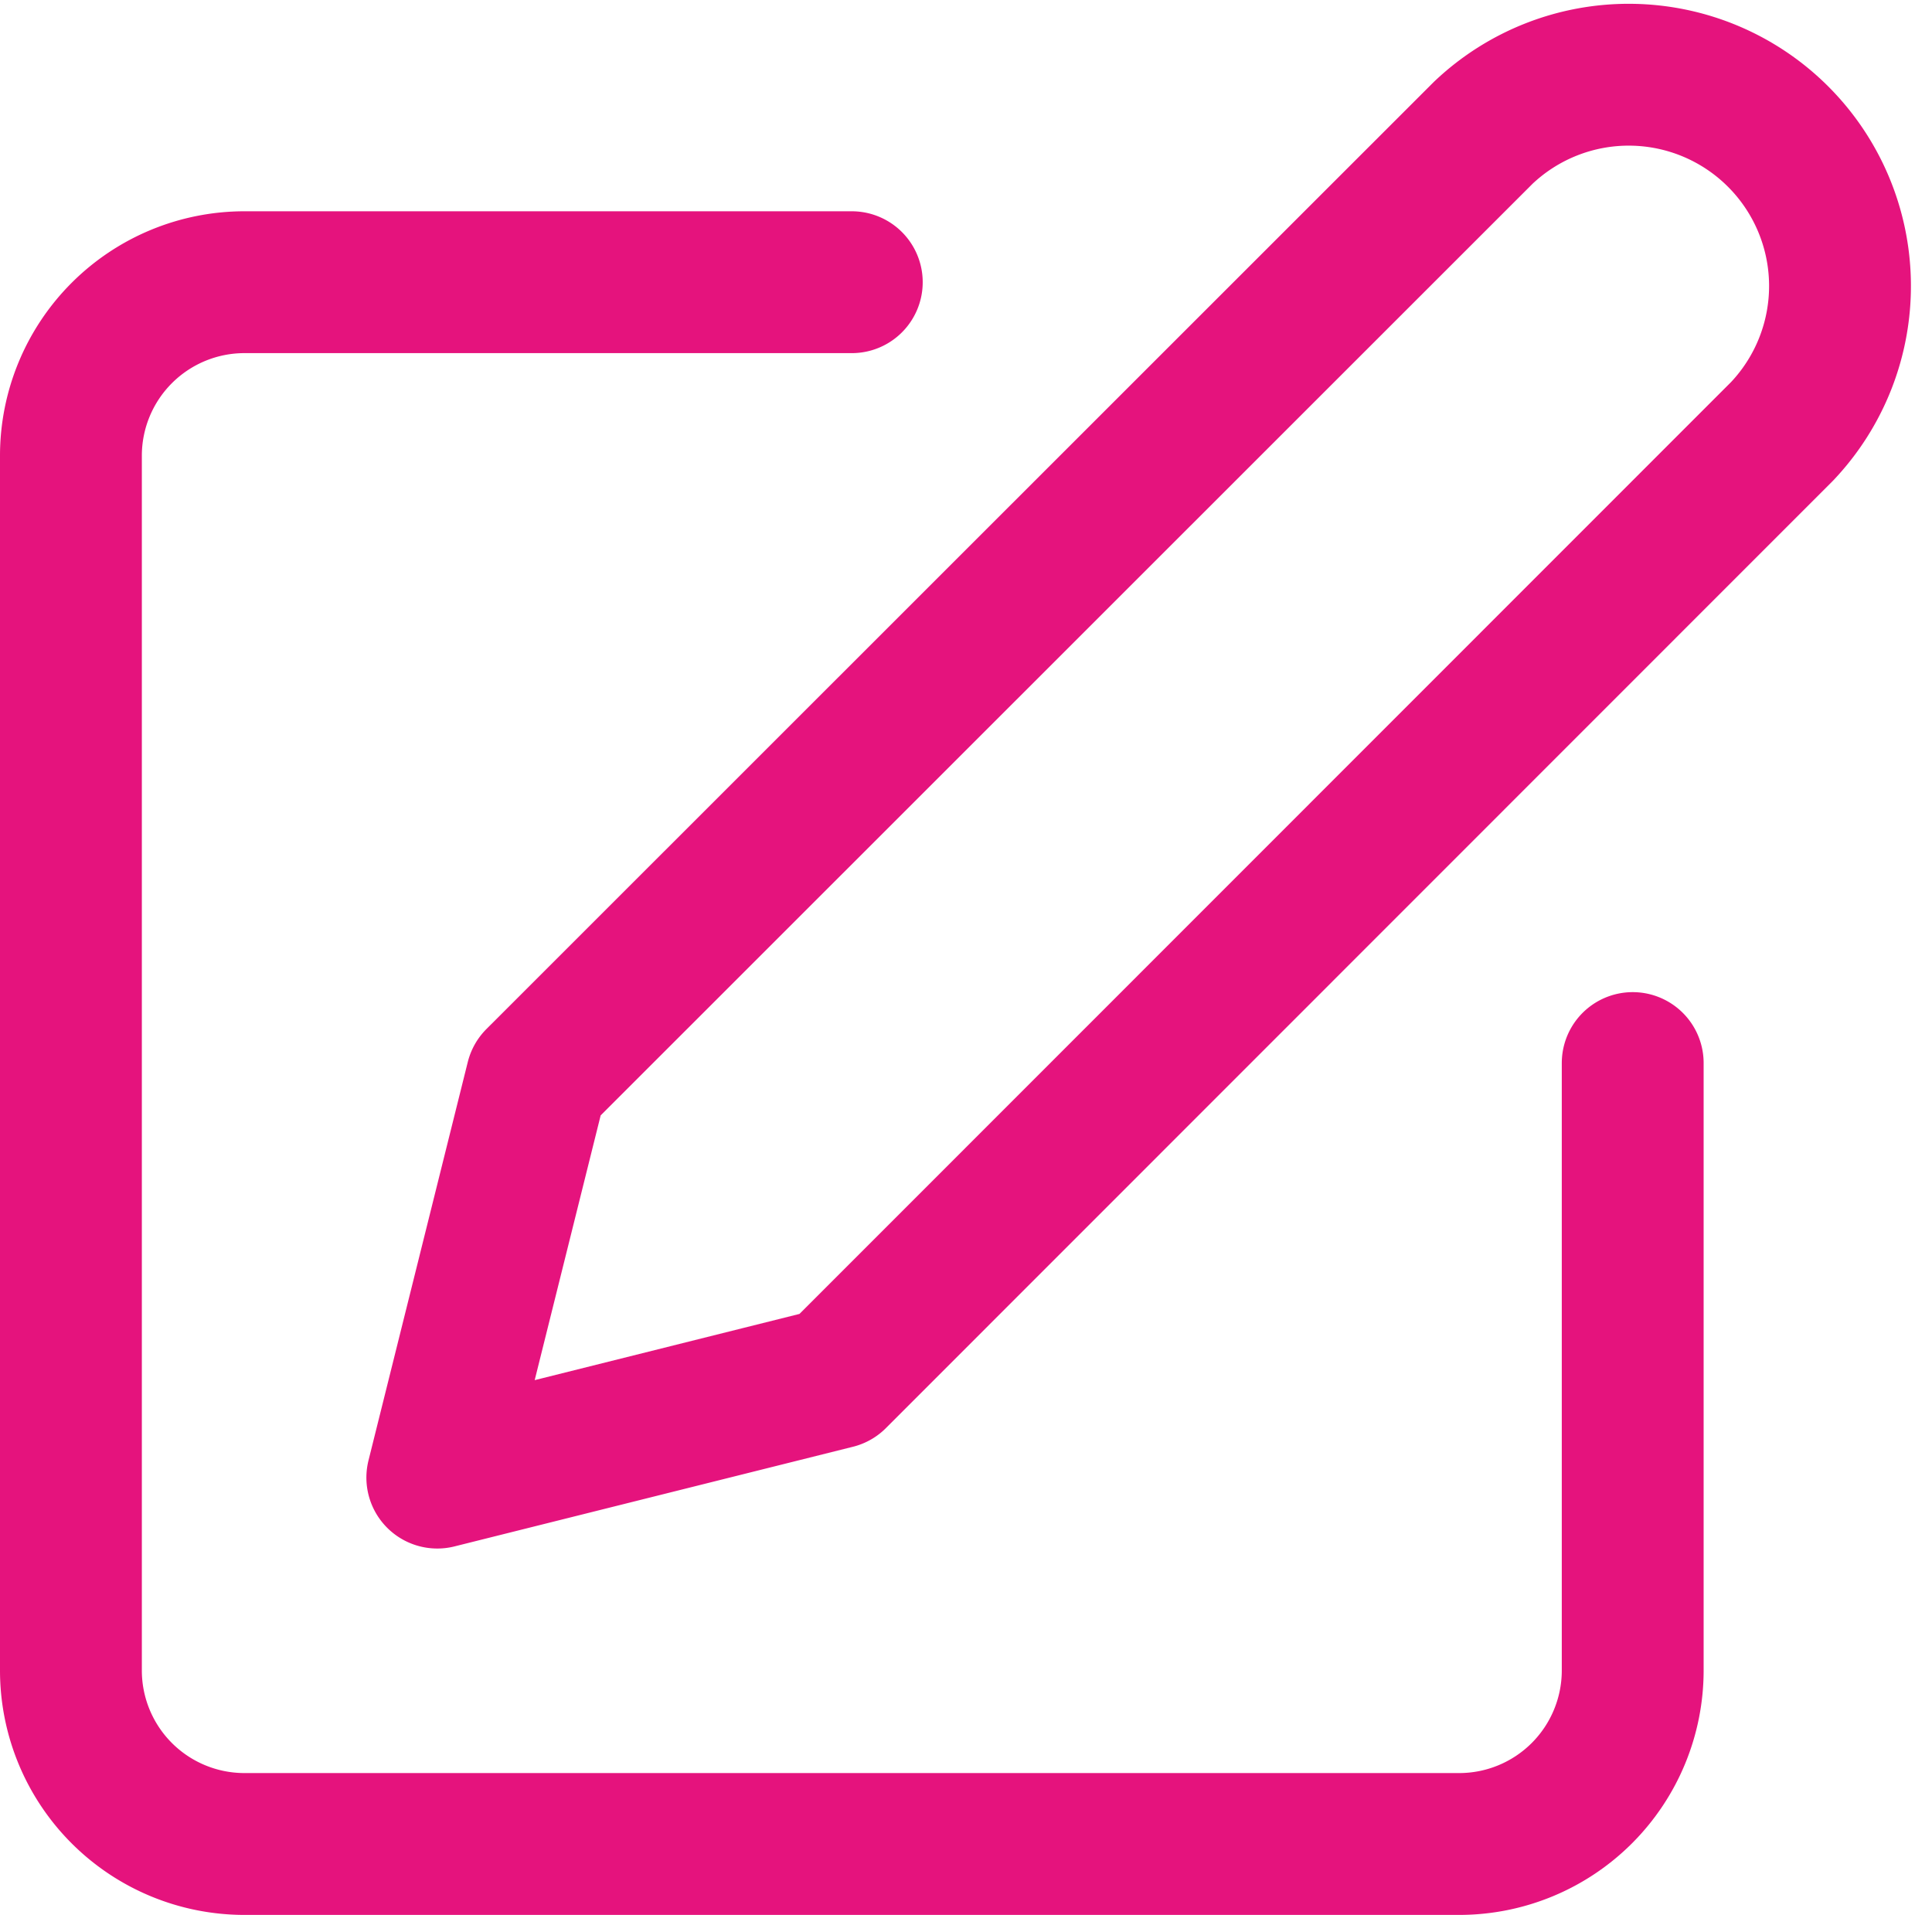 <svg xmlns="http://www.w3.org/2000/svg" width="27.241" height="27" viewBox="0 0 27.241 27">
  <g id="Icon_feather-edit" data-name="Icon feather-edit" transform="translate(1 1)">
    <path id="Tracé_420" data-name="Tracé 420" d="M14.01,6H5.447A2.447,2.447,0,0,0,3,8.447V25.574a2.447,2.447,0,0,0,2.447,2.447H22.574a2.447,2.447,0,0,0,2.447-2.447V17.01" transform="translate(-3 -3.021)" fill="none" stroke="#e5137d" stroke-linecap="round" stroke-linejoin="round" stroke-width="2"/>
    <path id="Tracé_421" data-name="Tracé 421" d="M26.747,3.691A2.979,2.979,0,0,1,30.961,7.9L17.618,21.247,12,22.652l1.4-5.618Z" transform="translate(-6.834 -2.818)" fill="none" stroke="#e5137d" stroke-linecap="round" stroke-linejoin="round" stroke-width="2"/>
  </g>
</svg>
